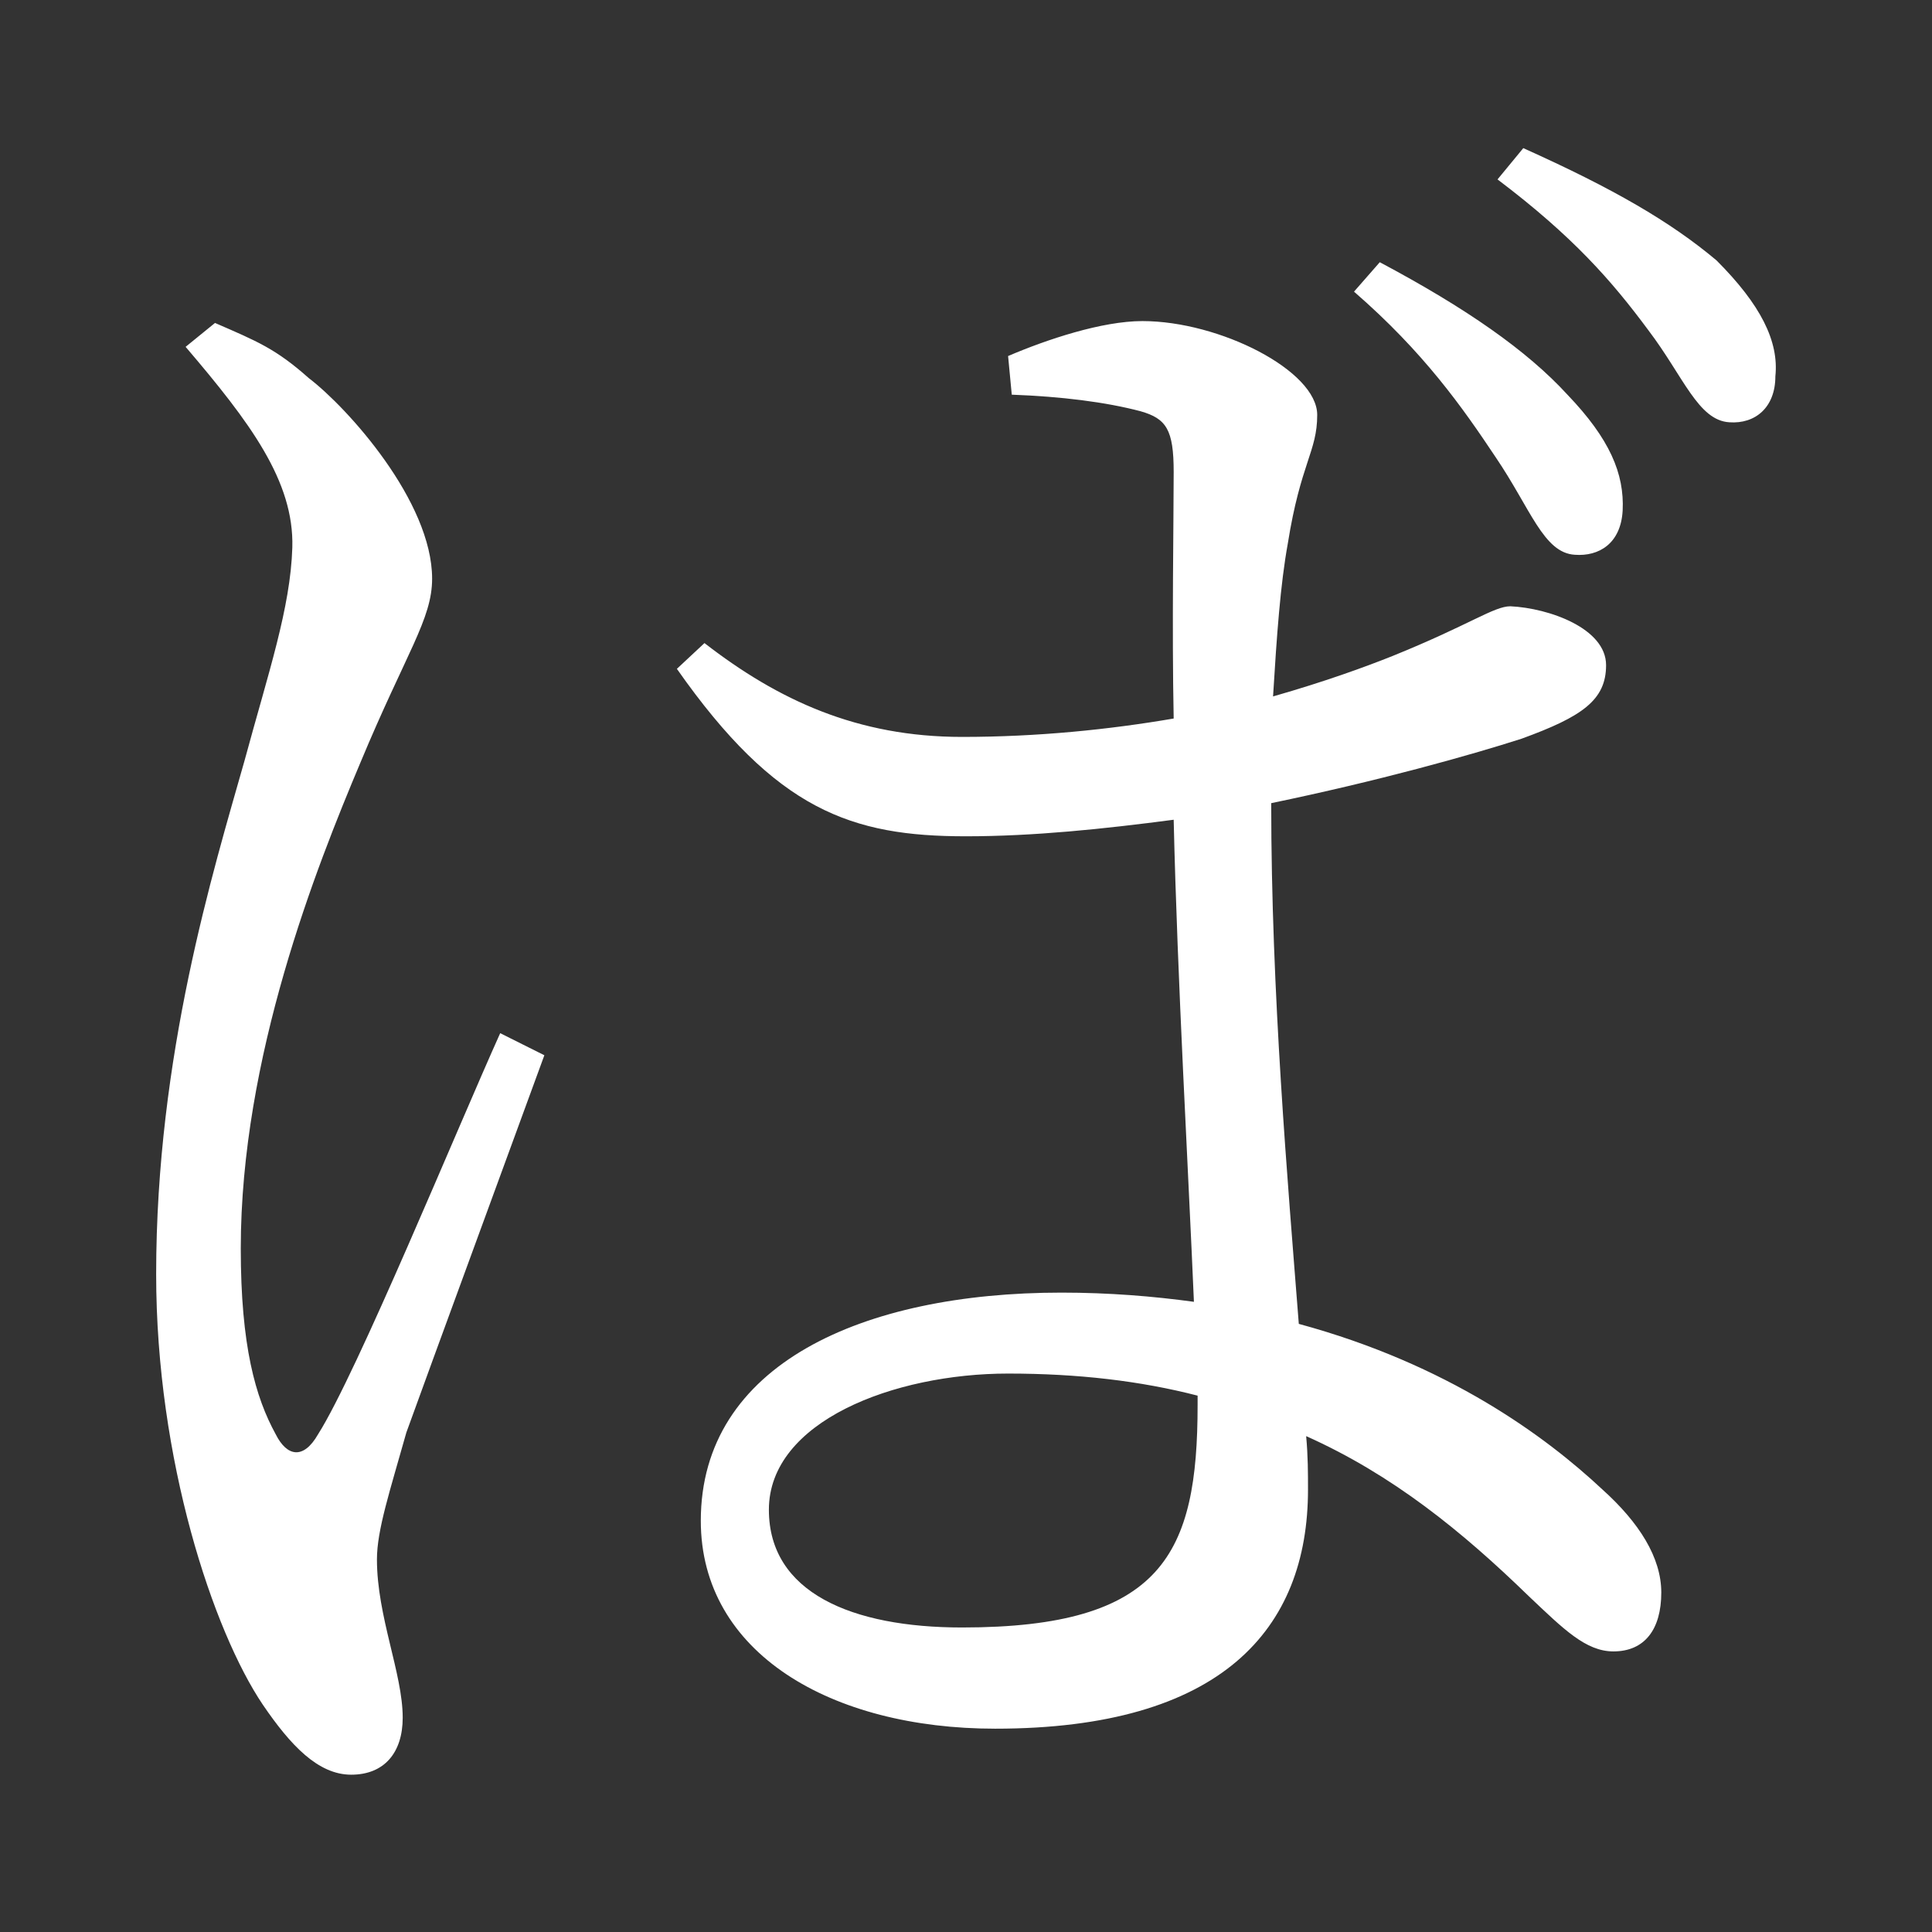 <?xml version="1.0" encoding="UTF-8" standalone="no"?>
<svg
   xmlns:dc="http://purl.org/dc/elements/1.1/"
   xmlns:cc="http://creativecommons.org/ns#"
   xmlns:rdf="http://www.w3.org/1999/02/22-rdf-syntax-ns#"
   xmlns:svg="http://www.w3.org/2000/svg"
   xmlns="http://www.w3.org/2000/svg"
   xmlns:sodipodi="http://sodipodi.sourceforge.net/DTD/sodipodi-0.dtd"
   xmlns:inkscape="http://www.inkscape.org/namespaces/inkscape"
   width="420"
   height="420"
   viewBox="0 0 111.125 111.125"
   version="1.1"
   id="svg8"
   inkscape:version="1.0.2-2 (e86c870879, 2021-01-15)"
   sodipodi:docname="Hiragana letter Ba.svg">
  <rect x="0" y="0" width="111.125" height="111.125" fill="#333333" stroke="none"/>
  <defs
     id="defs2" />
  <sodipodi:namedview
     id="base"
     pagecolor="#ffffff"
     bordercolor="#666666"
     borderopacity="1.0"
     inkscape:pageopacity="0.0"
     inkscape:pageshadow="2"
     inkscape:zoom="0.98994949"
     inkscape:cx="345.76714"
     inkscape:cy="230.41447"
     inkscape:document-units="px"
     inkscape:current-layer="layer1"
     showgrid="false"
     units="px"
     showguides="true"
     inkscape:guide-bbox="true"
     inkscape:snap-center="true"
     inkscape:snap-object-midpoints="false"
     inkscape:window-width="1366"
     inkscape:window-height="705"
     inkscape:window-x="-8"
     inkscape:window-y="-8"
     inkscape:window-maximized="1"
     inkscape:document-rotation="0"
     inkscape:snap-bbox="true"
     inkscape:bbox-paths="true"
     inkscape:bbox-nodes="true" />
  <g
     inkscape:label="Layer 1"
     inkscape:groupmode="layer"
     id="layer1"
     transform="translate(0,-185.875)">
    <path
       d="m 77.88,202.65 c 4.022,3.492 6.244,6.667 8.149,9.525 2.011,2.963 2.752,5.503 4.551,5.609 1.376,0.106 2.646,-0.635 2.752,-2.54 0.106,-2.117 -0.741,-4.127 -3.175,-6.667 -2.328,-2.54 -5.821,-4.974 -10.795,-7.62 z m -67.204,3.175 c 3.704,4.339 6.244,7.726 6.138,11.536 -0.106,3.492 -1.376,7.197 -2.752,12.277 -1.799,6.35 -5.08,16.933 -5.08,29.527 0,10.689 3.281,20.532 6.138,24.765 1.587,2.328 3.175,4.022 5.08,4.022 1.905,0 2.963,-1.27 2.963,-3.281 0,-2.54 -1.482,-5.821 -1.482,-9.102 0,-1.693 0.741,-3.916 1.693,-7.302 1.376,-3.81 5.927,-16.192 7.937,-21.696 l -2.54,-1.27 c -2.434,5.397 -8.255,19.579 -10.477,23.072 -0.847,1.482 -1.799,1.27 -2.434,0 -1.164,-2.117 -2.011,-5.08 -2.011,-10.689 0,-11.007 4.339,-21.907 6.879,-27.94 2.646,-6.35 4.127,-8.255 4.127,-10.583 0,-4.445 -4.868,-9.842 -7.091,-11.536 -1.905,-1.693 -2.963,-2.117 -5.397,-3.175 z m 58.208,60.854 c 0,8.572 -2.011,12.806 -13.547,12.806 -6.35,0 -11.112,-2.011 -11.112,-6.773 0,-5.08 7.197,-7.832 13.758,-7.832 4.022,0 7.62,0.423 10.901,1.27 z M 58.195,208.576 c 2.857,0.106 5.397,0.423 7.408,0.953 1.482,0.423 1.905,1.058 1.905,3.492 0,2.752 -0.106,8.996 0,14.182 -3.704,0.635 -7.832,1.058 -12.171,1.058 -6.032,0 -10.583,-2.117 -14.817,-5.397 l -1.587,1.482 c 5.715,8.149 10.054,9.631 16.616,9.631 3.916,0 7.937,-0.423 11.959,-0.952 0.212,9.207 0.847,20.214 1.164,27.728 -2.328,-0.318 -4.868,-0.529 -7.62,-0.529 -11.43,0 -20.743,4.127 -20.743,13.123 0,7.62 7.514,11.959 16.933,11.959 13.017,0 17.992,-5.715 17.992,-13.758 0,-0.953 0,-1.905 -0.106,-3.069 4.974,2.222 8.996,5.503 12.806,9.207 2.011,1.905 3.281,3.175 4.868,3.175 1.799,0 2.752,-1.27 2.752,-3.387 0,-2.011 -1.27,-4.022 -3.387,-5.927 -3.281,-3.069 -8.89,-7.197 -17.462,-9.525 -0.635,-8.149 -1.587,-19.05 -1.587,-29.951 6.138,-1.27 11.43,-2.752 14.393,-3.704 3.492,-1.27 4.868,-2.222 4.868,-4.233 0,-2.117 -3.281,-3.281 -5.503,-3.387 -0.952,0 -2.328,1.058 -6.773,2.857 -1.587,0.635 -3.916,1.482 -6.879,2.328 0.212,-3.492 0.423,-6.456 0.847,-8.784 0.741,-4.657 1.693,-5.292 1.693,-7.408 0,-2.54 -5.609,-5.397 -10.054,-5.397 -2.328,0 -5.503,1.058 -7.726,2.011 z m 27.94,-12.382 c 4.339,3.281 6.562,5.821 8.678,8.678 2.011,2.646 2.857,5.186 4.657,5.292 1.482,0.106 2.646,-0.847 2.646,-2.646 0.212,-2.011 -0.847,-4.127 -3.387,-6.667 -2.646,-2.222 -5.927,-4.127 -11.112,-6.456 z"
       style="font-style:normal;font-variant:normal;font-weight:normal;font-stretch:normal;font-size:105.833px;line-height:100%;font-family:'Noto Serif CJK JP';-inkscape-font-specification:'Noto Serif CJK JP';text-align:center;letter-spacing:0px;word-spacing:0px;text-anchor:middle;fill:#FFFFFF;fill-opacity:1;stroke:none;stroke-width:0.265px;stroke-linecap:butt;stroke-linejoin:miter;stroke-opacity:1"
       id="path9" />
  </g>
</svg>

